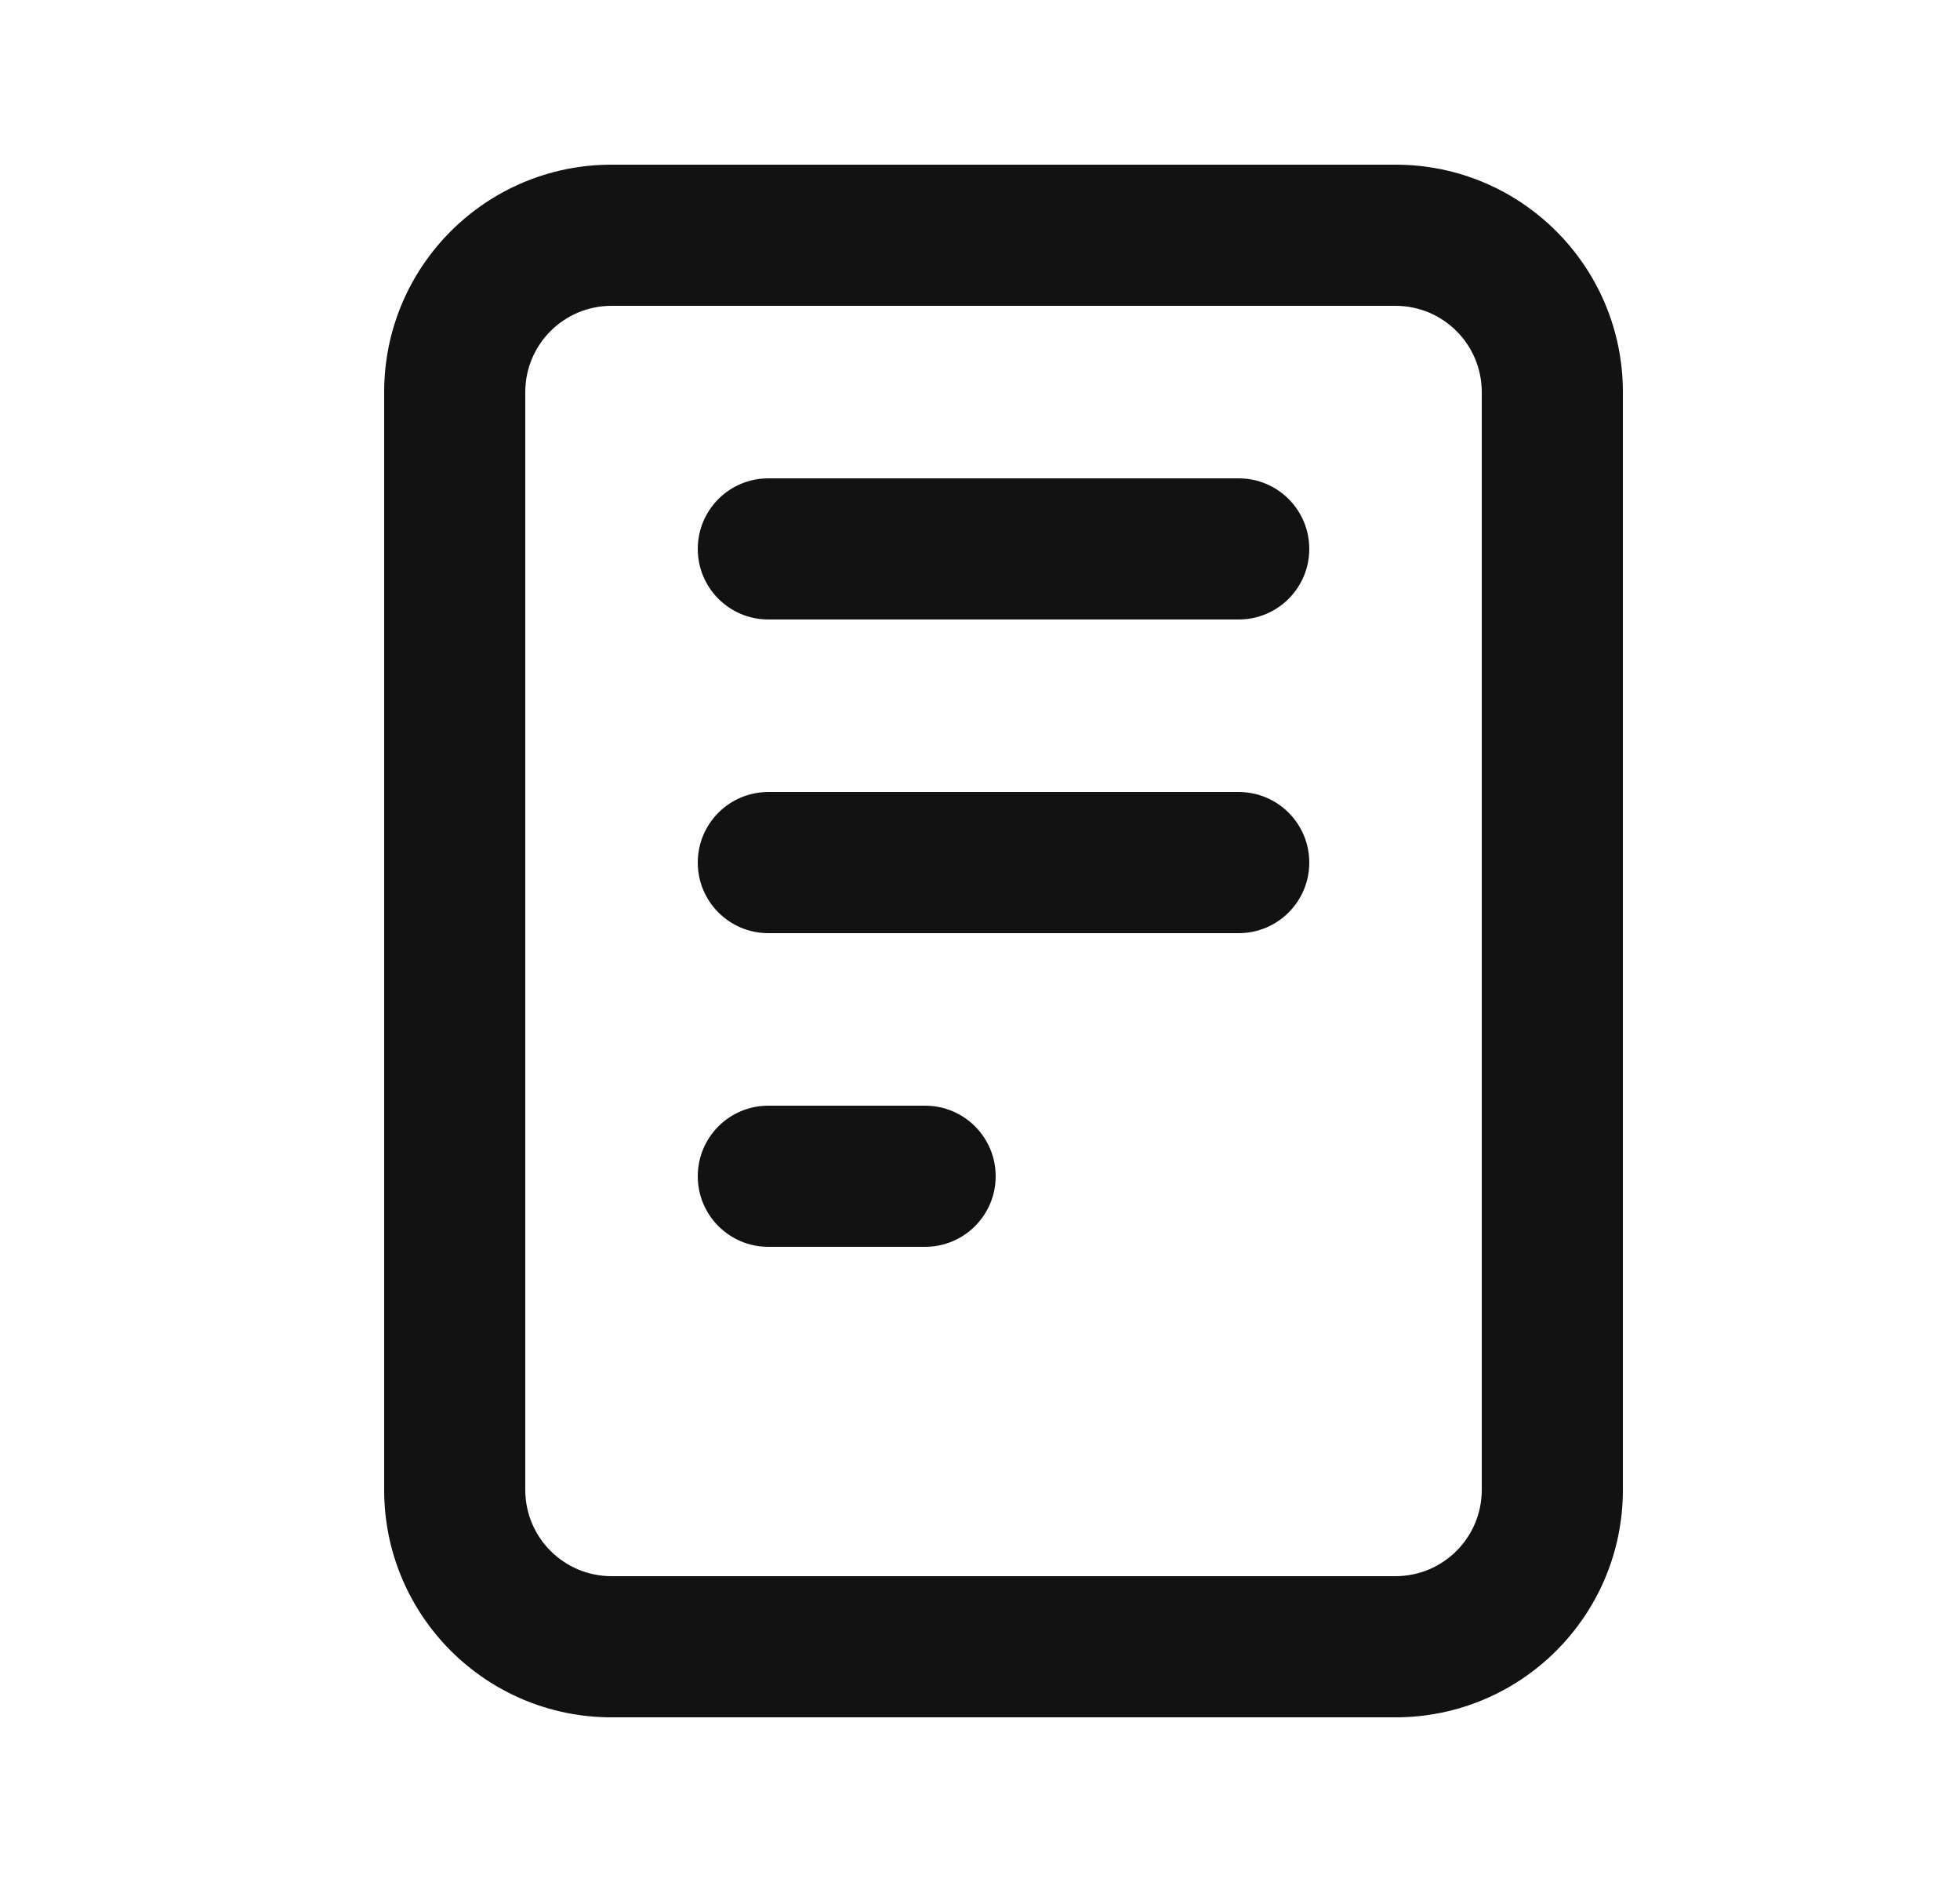 <svg width="25" height="24" viewBox="0 0 25 24" fill="none" xmlns="http://www.w3.org/2000/svg">
<path fill-rule="evenodd" clip-rule="evenodd" d="M4.9 5C4.9 3.398 6.198 2.1 7.8 2.1H17.8C19.402 2.1 20.7 3.398 20.7 5V19C20.7 20.602 19.402 21.9 17.8 21.9H7.8C6.198 21.9 4.9 20.602 4.9 19V5ZM7.8 3.9C7.193 3.9 6.7 4.392 6.7 5V19C6.7 19.608 7.193 20.1 7.8 20.1H17.8C18.407 20.1 18.9 19.608 18.9 19V5C18.9 4.392 18.407 3.9 17.8 3.9H7.8ZM8.9 7C8.9 6.503 9.303 6.1 9.8 6.1H15.8C16.297 6.1 16.7 6.503 16.7 7C16.7 7.497 16.297 7.9 15.8 7.9H9.8C9.303 7.9 8.9 7.497 8.9 7ZM8.9 11C8.9 10.503 9.303 10.1 9.8 10.1H15.8C16.297 10.1 16.7 10.503 16.7 11C16.7 11.497 16.297 11.9 15.8 11.9H9.8C9.303 11.9 8.9 11.497 8.9 11ZM8.9 15C8.9 14.503 9.303 14.1 9.8 14.1H11.8C12.297 14.1 12.7 14.503 12.7 15C12.7 15.497 12.297 15.9 11.8 15.9H9.8C9.303 15.9 8.9 15.497 8.9 15Z" fill="#121212"/>
</svg>
